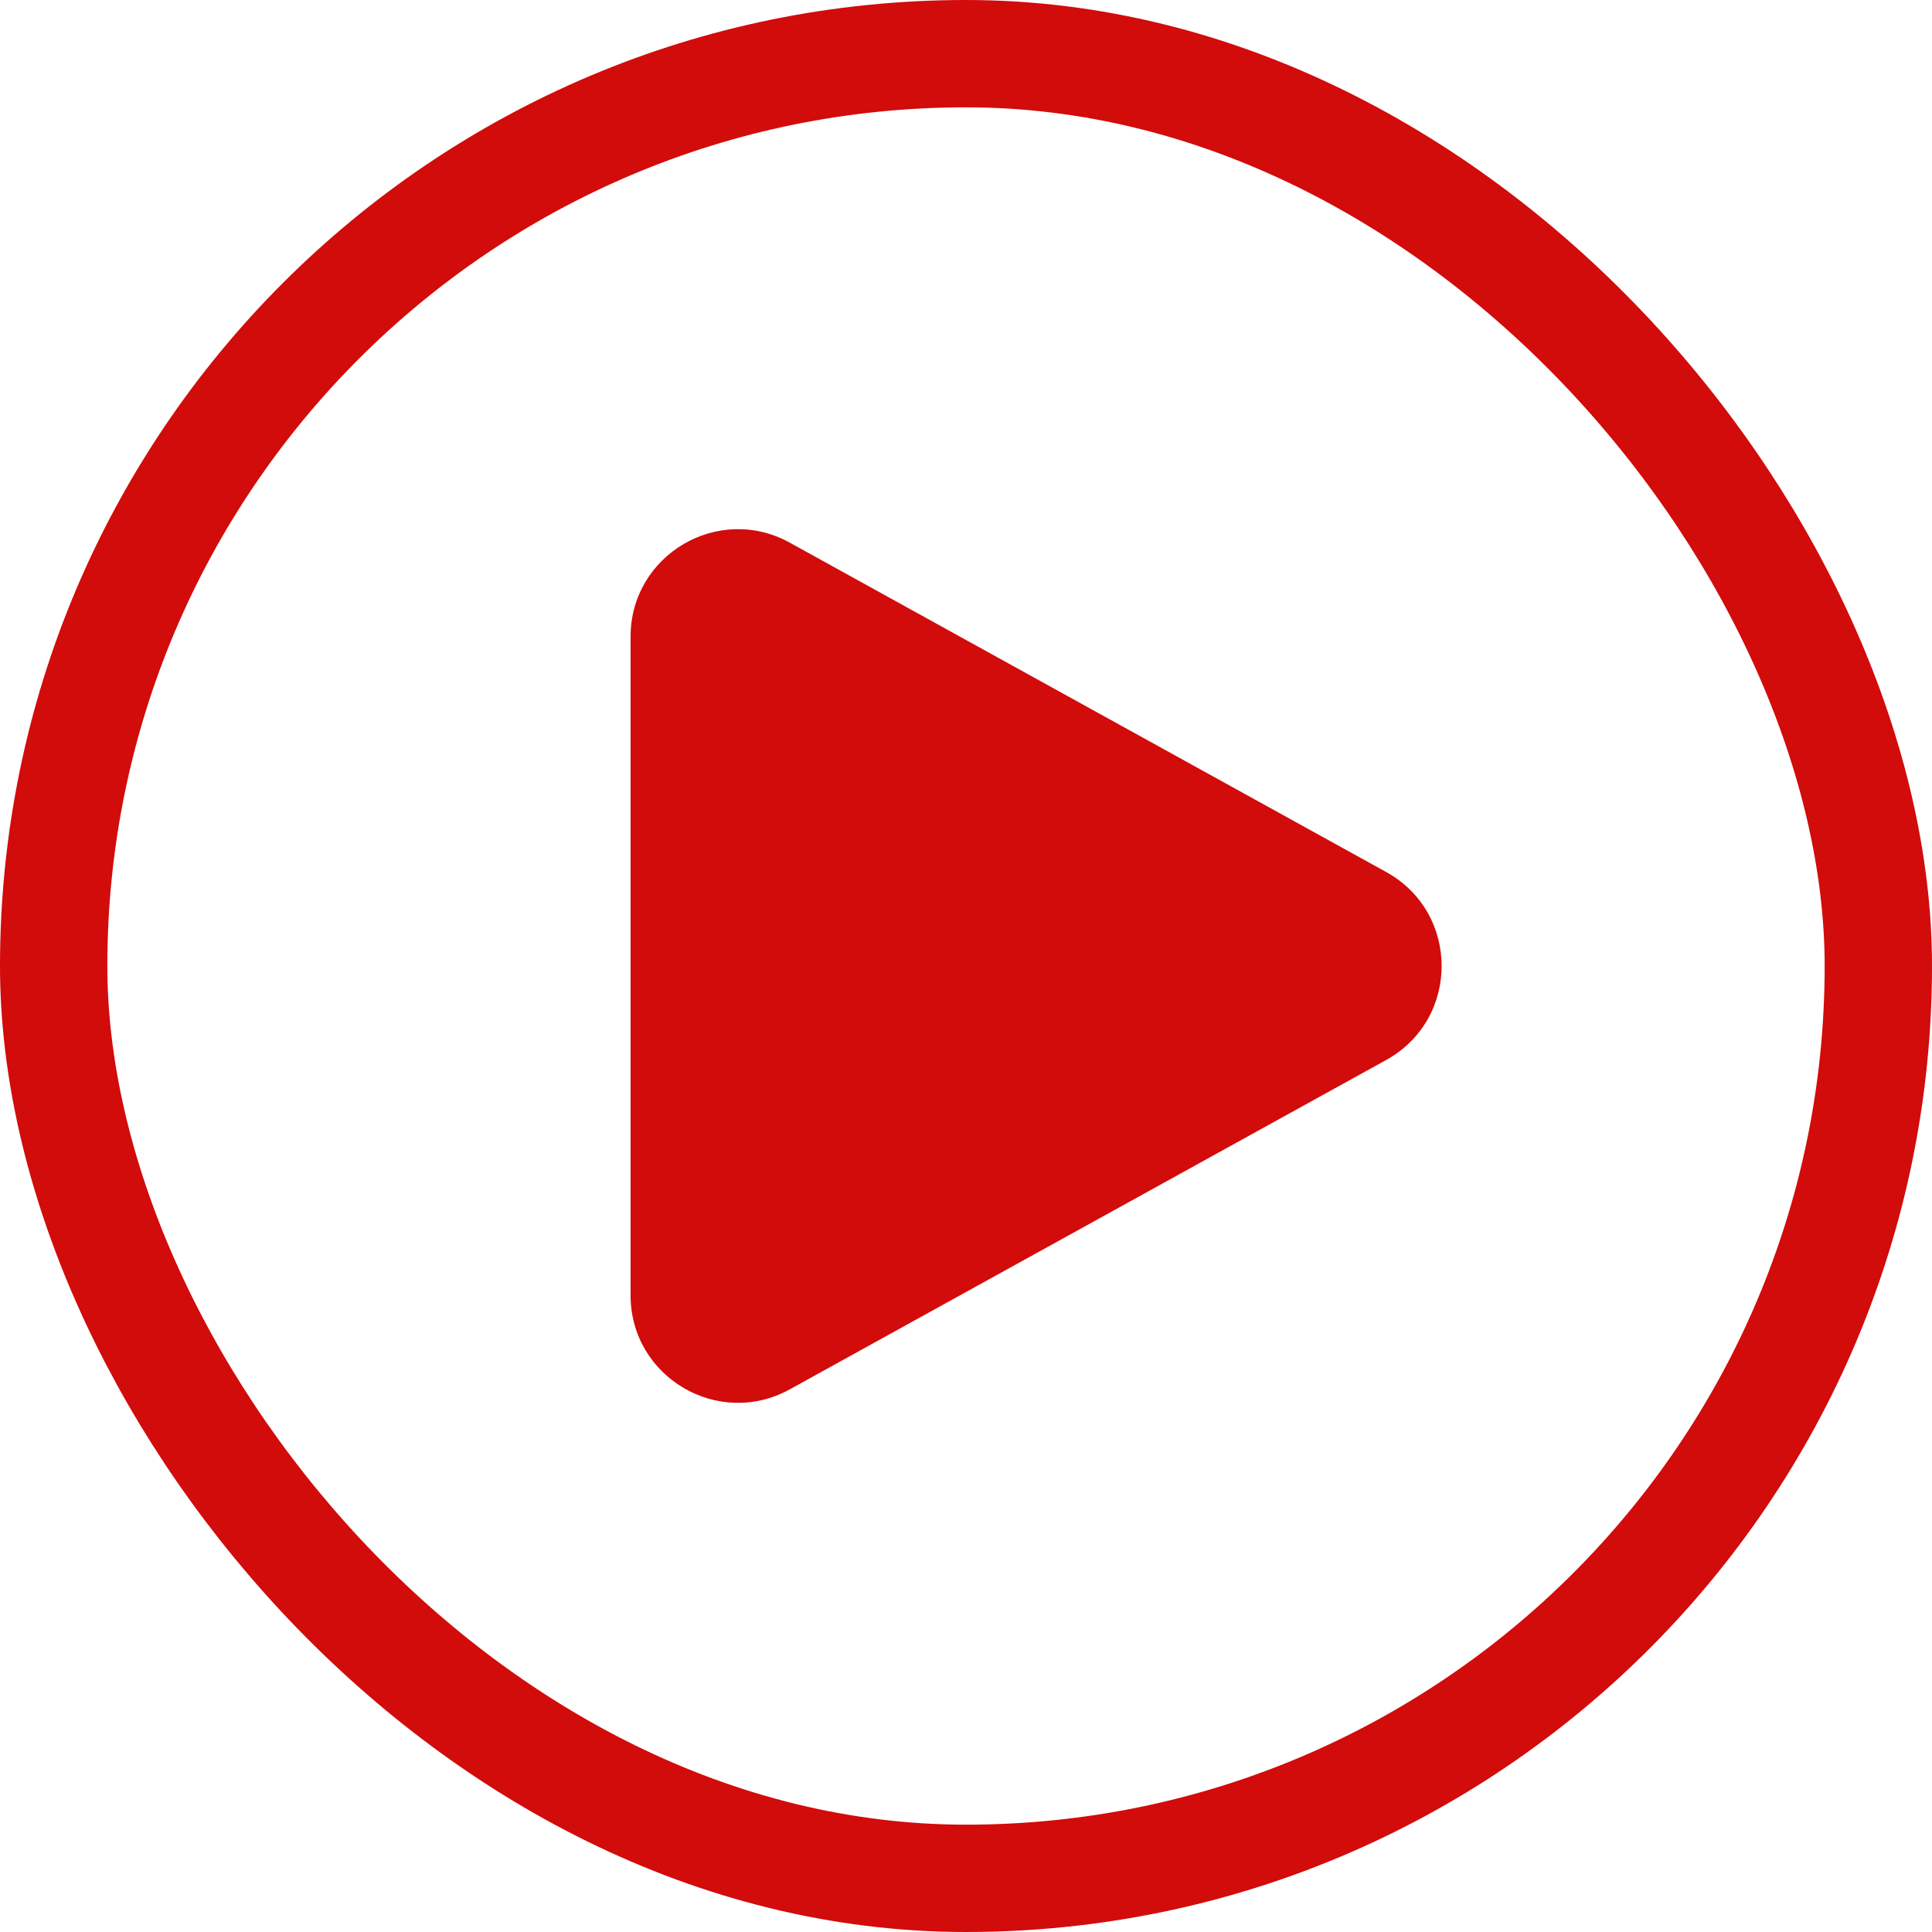 <svg width="36" height="36" viewBox="0 0 36 36" fill="none" xmlns="http://www.w3.org/2000/svg">
<path d="M25.83 16.249C27.207 17.01 27.207 18.99 25.83 19.751L14.717 25.888C13.384 26.624 11.75 25.66 11.75 24.137L11.75 11.863C11.75 10.34 13.384 9.376 14.717 10.112L25.83 16.249Z" fill="#D20B0B"/>
<rect x="1" y="1" width="34" height="34" rx="17" stroke="#D20B0B" stroke-width="2"/>
</svg>
